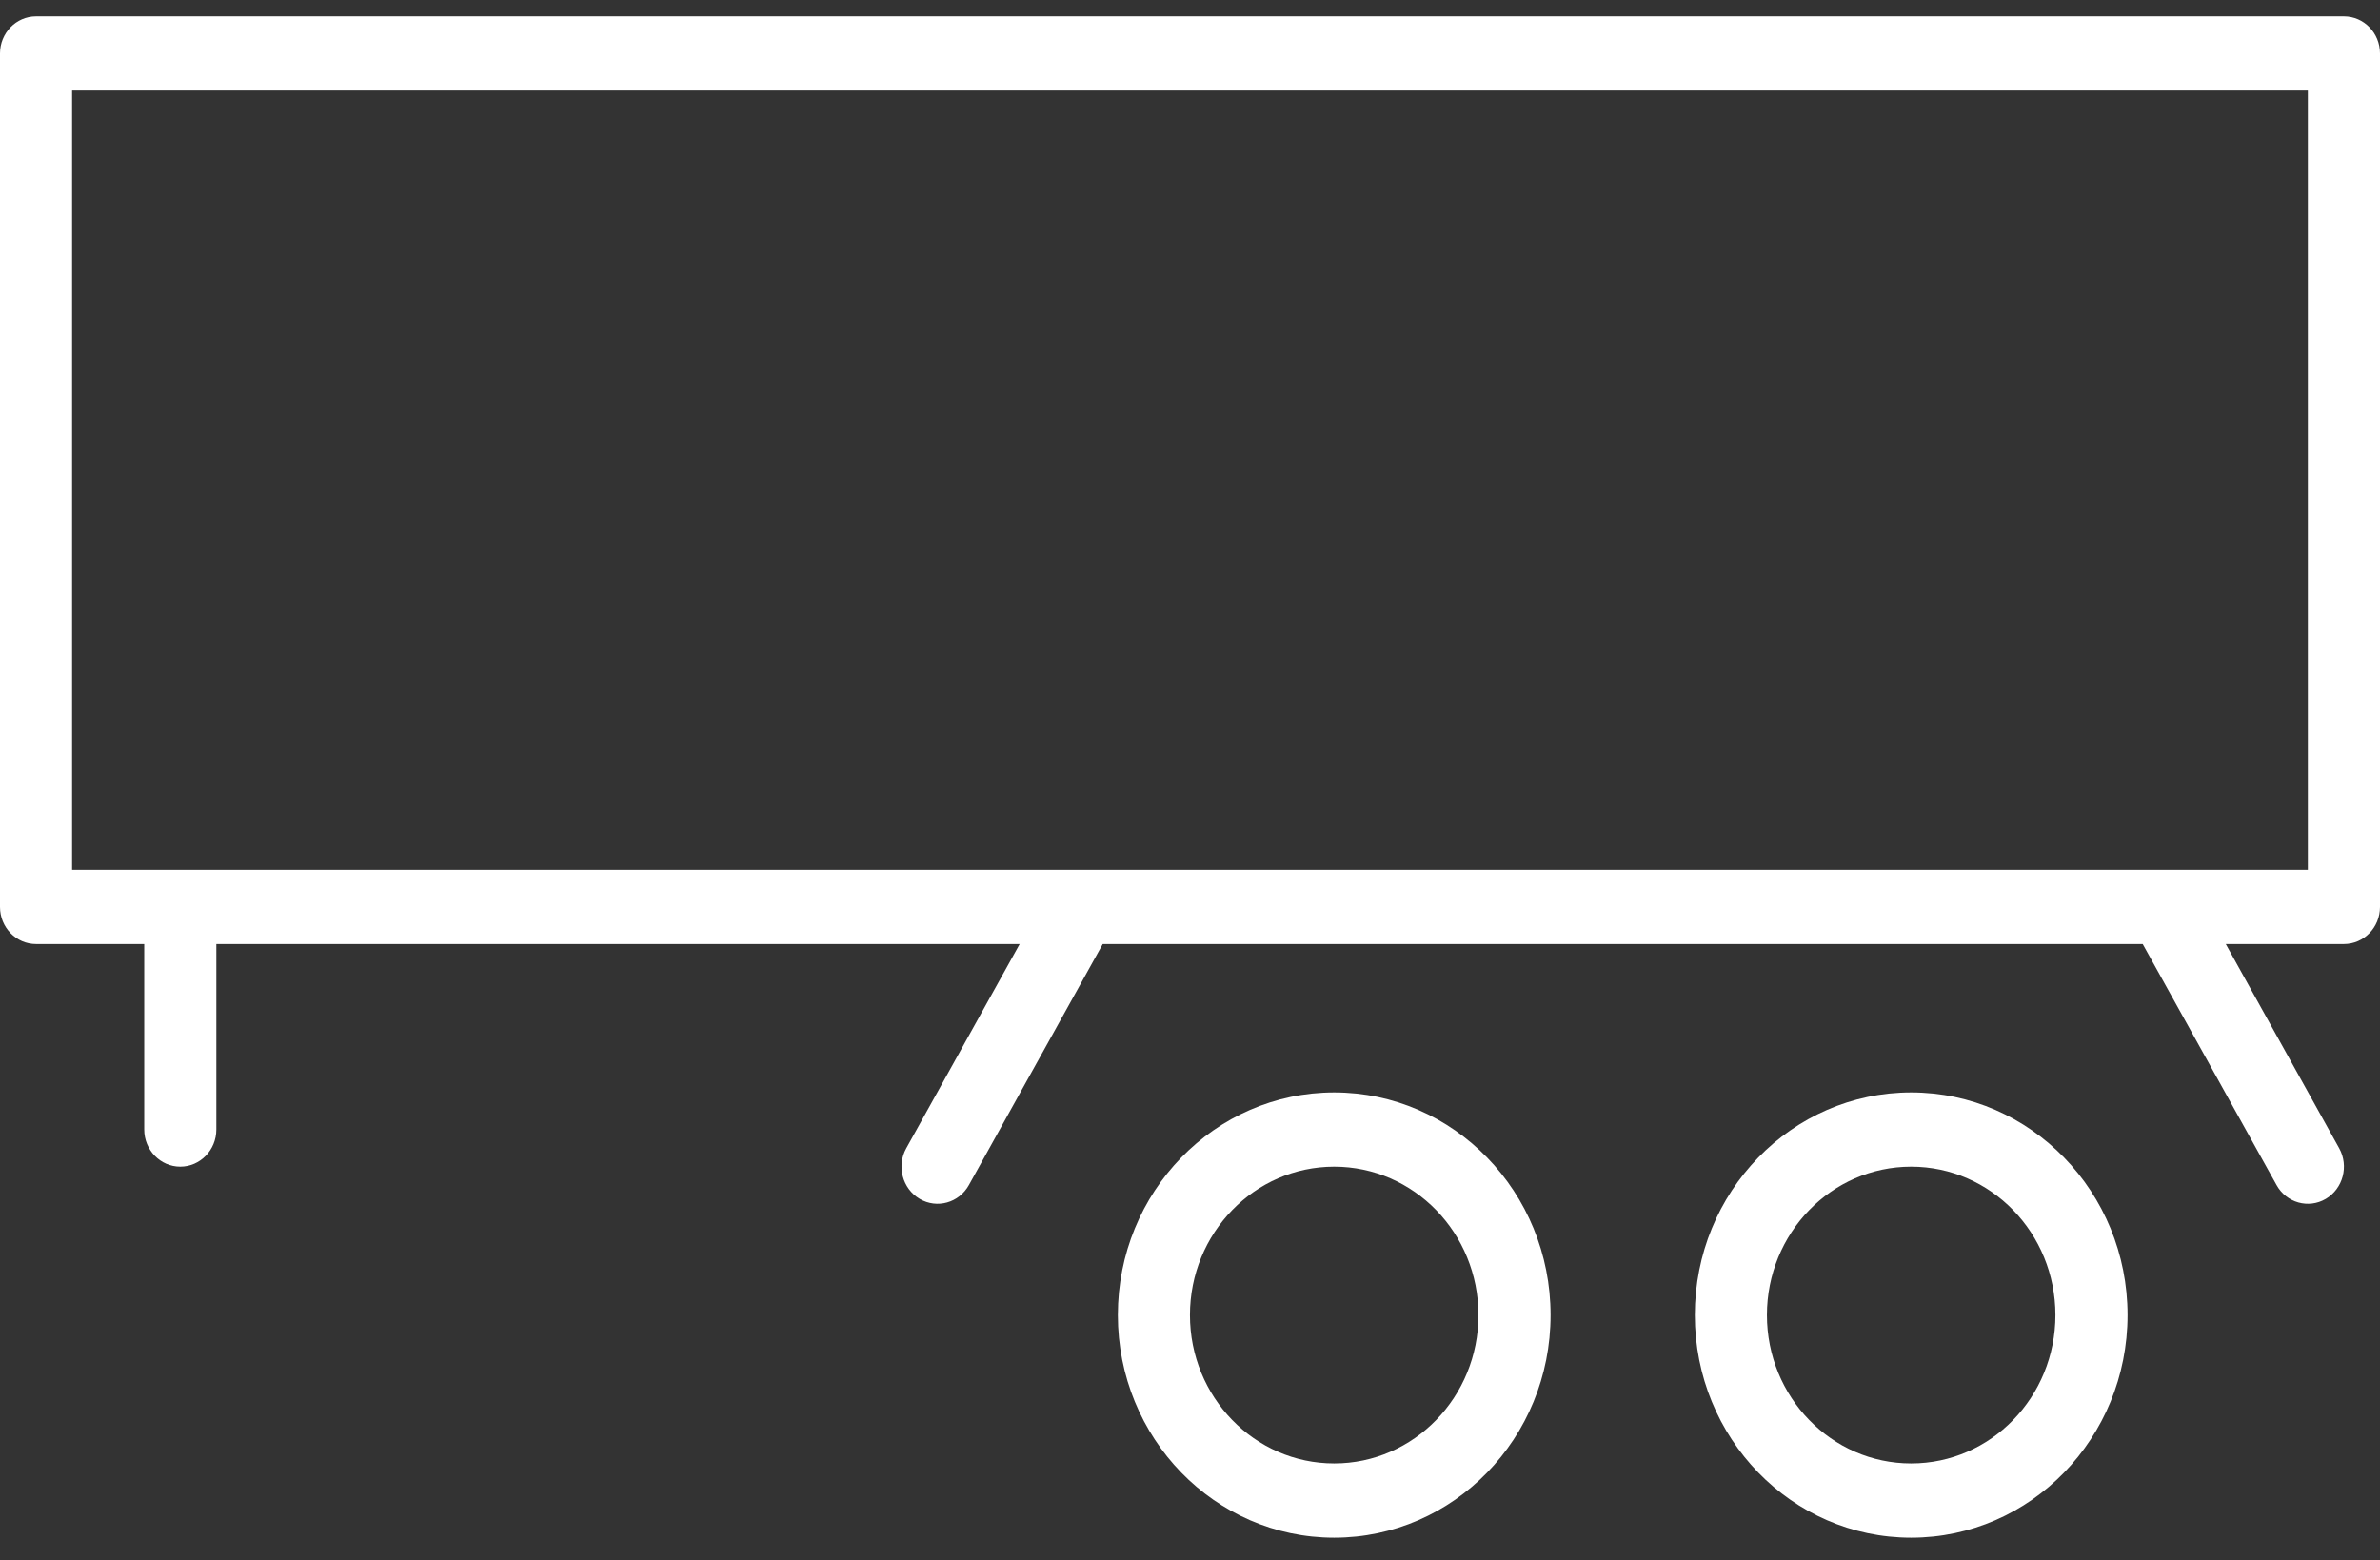 <svg width="61" height="40" viewBox="0 0 61 40" fill="none" xmlns="http://www.w3.org/2000/svg">
<rect x="0" y="0" width="61" height="40" fill="#333333" stroke="none"/>
<path fill-rule="evenodd" clip-rule="evenodd" d="M26.135 24.201H5.545V28.957C5.545 29.482 5.131 29.908 4.621 29.908C4.111 29.908 3.697 29.482 3.697 28.957V24.201H0.924C0.414 24.201 0 23.775 0 23.25V1.371C0 0.846 0.414 0.42 0.924 0.42H60.076C60.586 0.42 61 0.846 61 1.371V23.25C61 23.775 60.586 24.201 60.076 24.201H57.047L59.954 29.436C60.207 29.892 60.053 30.473 59.61 30.734C59.167 30.995 58.602 30.836 58.349 30.38L54.918 24.201H28.264L24.833 30.38C24.579 30.836 24.015 30.995 23.572 30.734C23.129 30.473 22.975 29.892 23.228 29.436L26.135 24.201ZM59.151 2.322H1.848V22.299H59.151V2.322ZM48.984 39.42C45.922 39.42 43.439 36.865 43.439 33.713C43.439 30.56 45.922 28.005 48.984 28.005C52.047 28.005 54.53 30.56 54.53 33.713C54.53 36.865 52.047 39.42 48.984 39.42ZM48.984 37.517C51.026 37.517 52.681 35.814 52.681 33.713C52.681 31.611 51.026 29.908 48.984 29.908C46.943 29.908 45.287 31.611 45.287 33.713C45.287 35.814 46.943 37.517 48.984 37.517ZM34.196 39.42C31.133 39.42 28.651 36.865 28.651 33.713C28.651 30.56 31.133 28.005 34.196 28.005C37.259 28.005 39.742 30.56 39.742 33.713C39.742 36.865 37.259 39.42 34.196 39.42ZM34.196 37.517C36.238 37.517 37.893 35.814 37.893 33.713C37.893 31.611 36.238 29.908 34.196 29.908C32.154 29.908 30.499 31.611 30.499 33.713C30.499 35.814 32.154 37.517 34.196 37.517Z" fill="white"/>
</svg>
